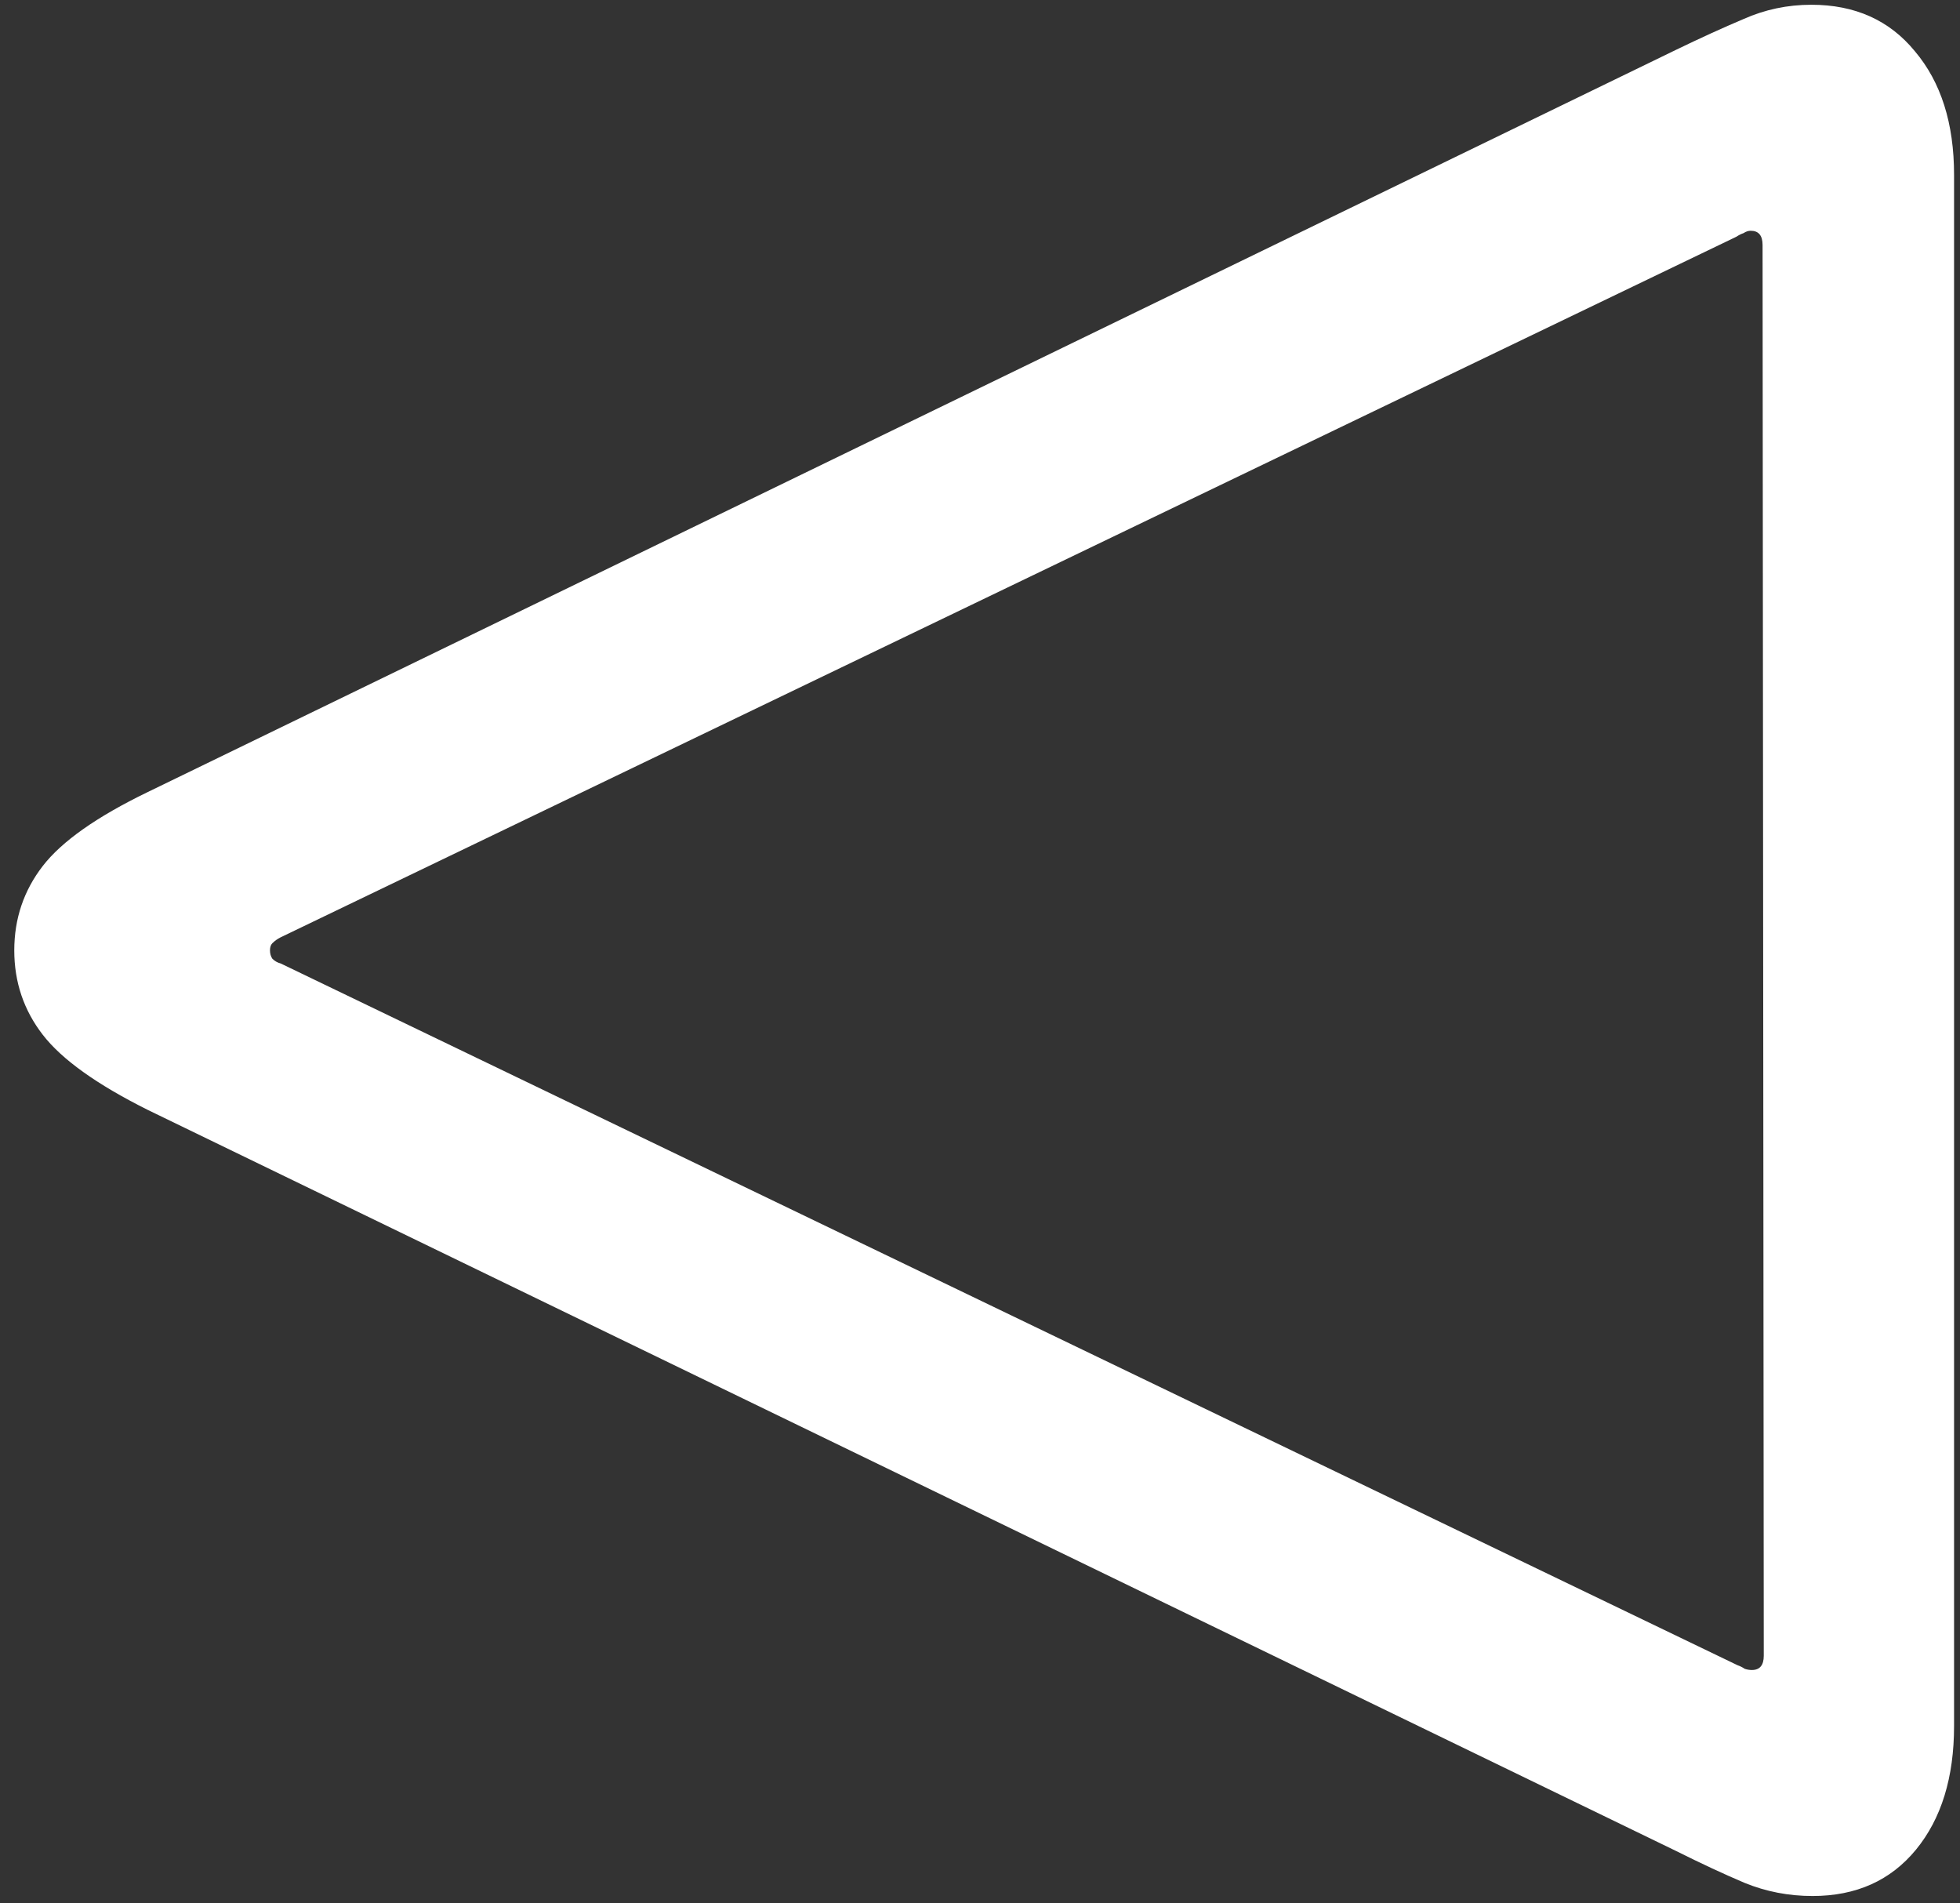 <svg width="103" height="100" viewBox="0 0 103 100" fill="none" xmlns="http://www.w3.org/2000/svg">
<rect x="0" y="0" width="103" height="100" fill="#333333" stroke="none"/>
<path d="M95.188 0.25C93.938 0.25 92.75 0.5 91.625 1C90.542 1.458 89.354 2 88.062 2.625L7.75 41.625C5.083 42.917 3.25 44.208 2.25 45.5C1.25 46.792 0.75 48.271 0.75 49.938C0.75 51.604 1.25 53.083 2.25 54.375C3.25 55.667 5.083 56.979 7.75 58.312L88.062 97.25C89.396 97.917 90.604 98.479 91.688 98.938C92.812 99.396 94 99.625 95.25 99.625C97.542 99.625 99.354 98.812 100.688 97.188C102.021 95.562 102.688 93.396 102.688 90.688V9.188C102.688 6.479 102 4.312 100.625 2.688C99.292 1.062 97.479 0.25 95.188 0.25ZM92 12.125C92.417 12.125 92.625 12.375 92.625 12.875L92.688 87C92.688 87.5 92.479 87.75 92.062 87.75C91.938 87.75 91.812 87.729 91.688 87.688C91.562 87.604 91.438 87.542 91.312 87.5L14.75 50.625C14.583 50.583 14.438 50.5 14.312 50.375C14.229 50.25 14.188 50.104 14.188 49.938C14.188 49.771 14.229 49.646 14.312 49.562C14.438 49.438 14.583 49.333 14.75 49.25L91.25 12.438C91.375 12.354 91.5 12.292 91.625 12.25C91.75 12.167 91.875 12.125 92 12.125Z" fill="white"/>
</svg>

